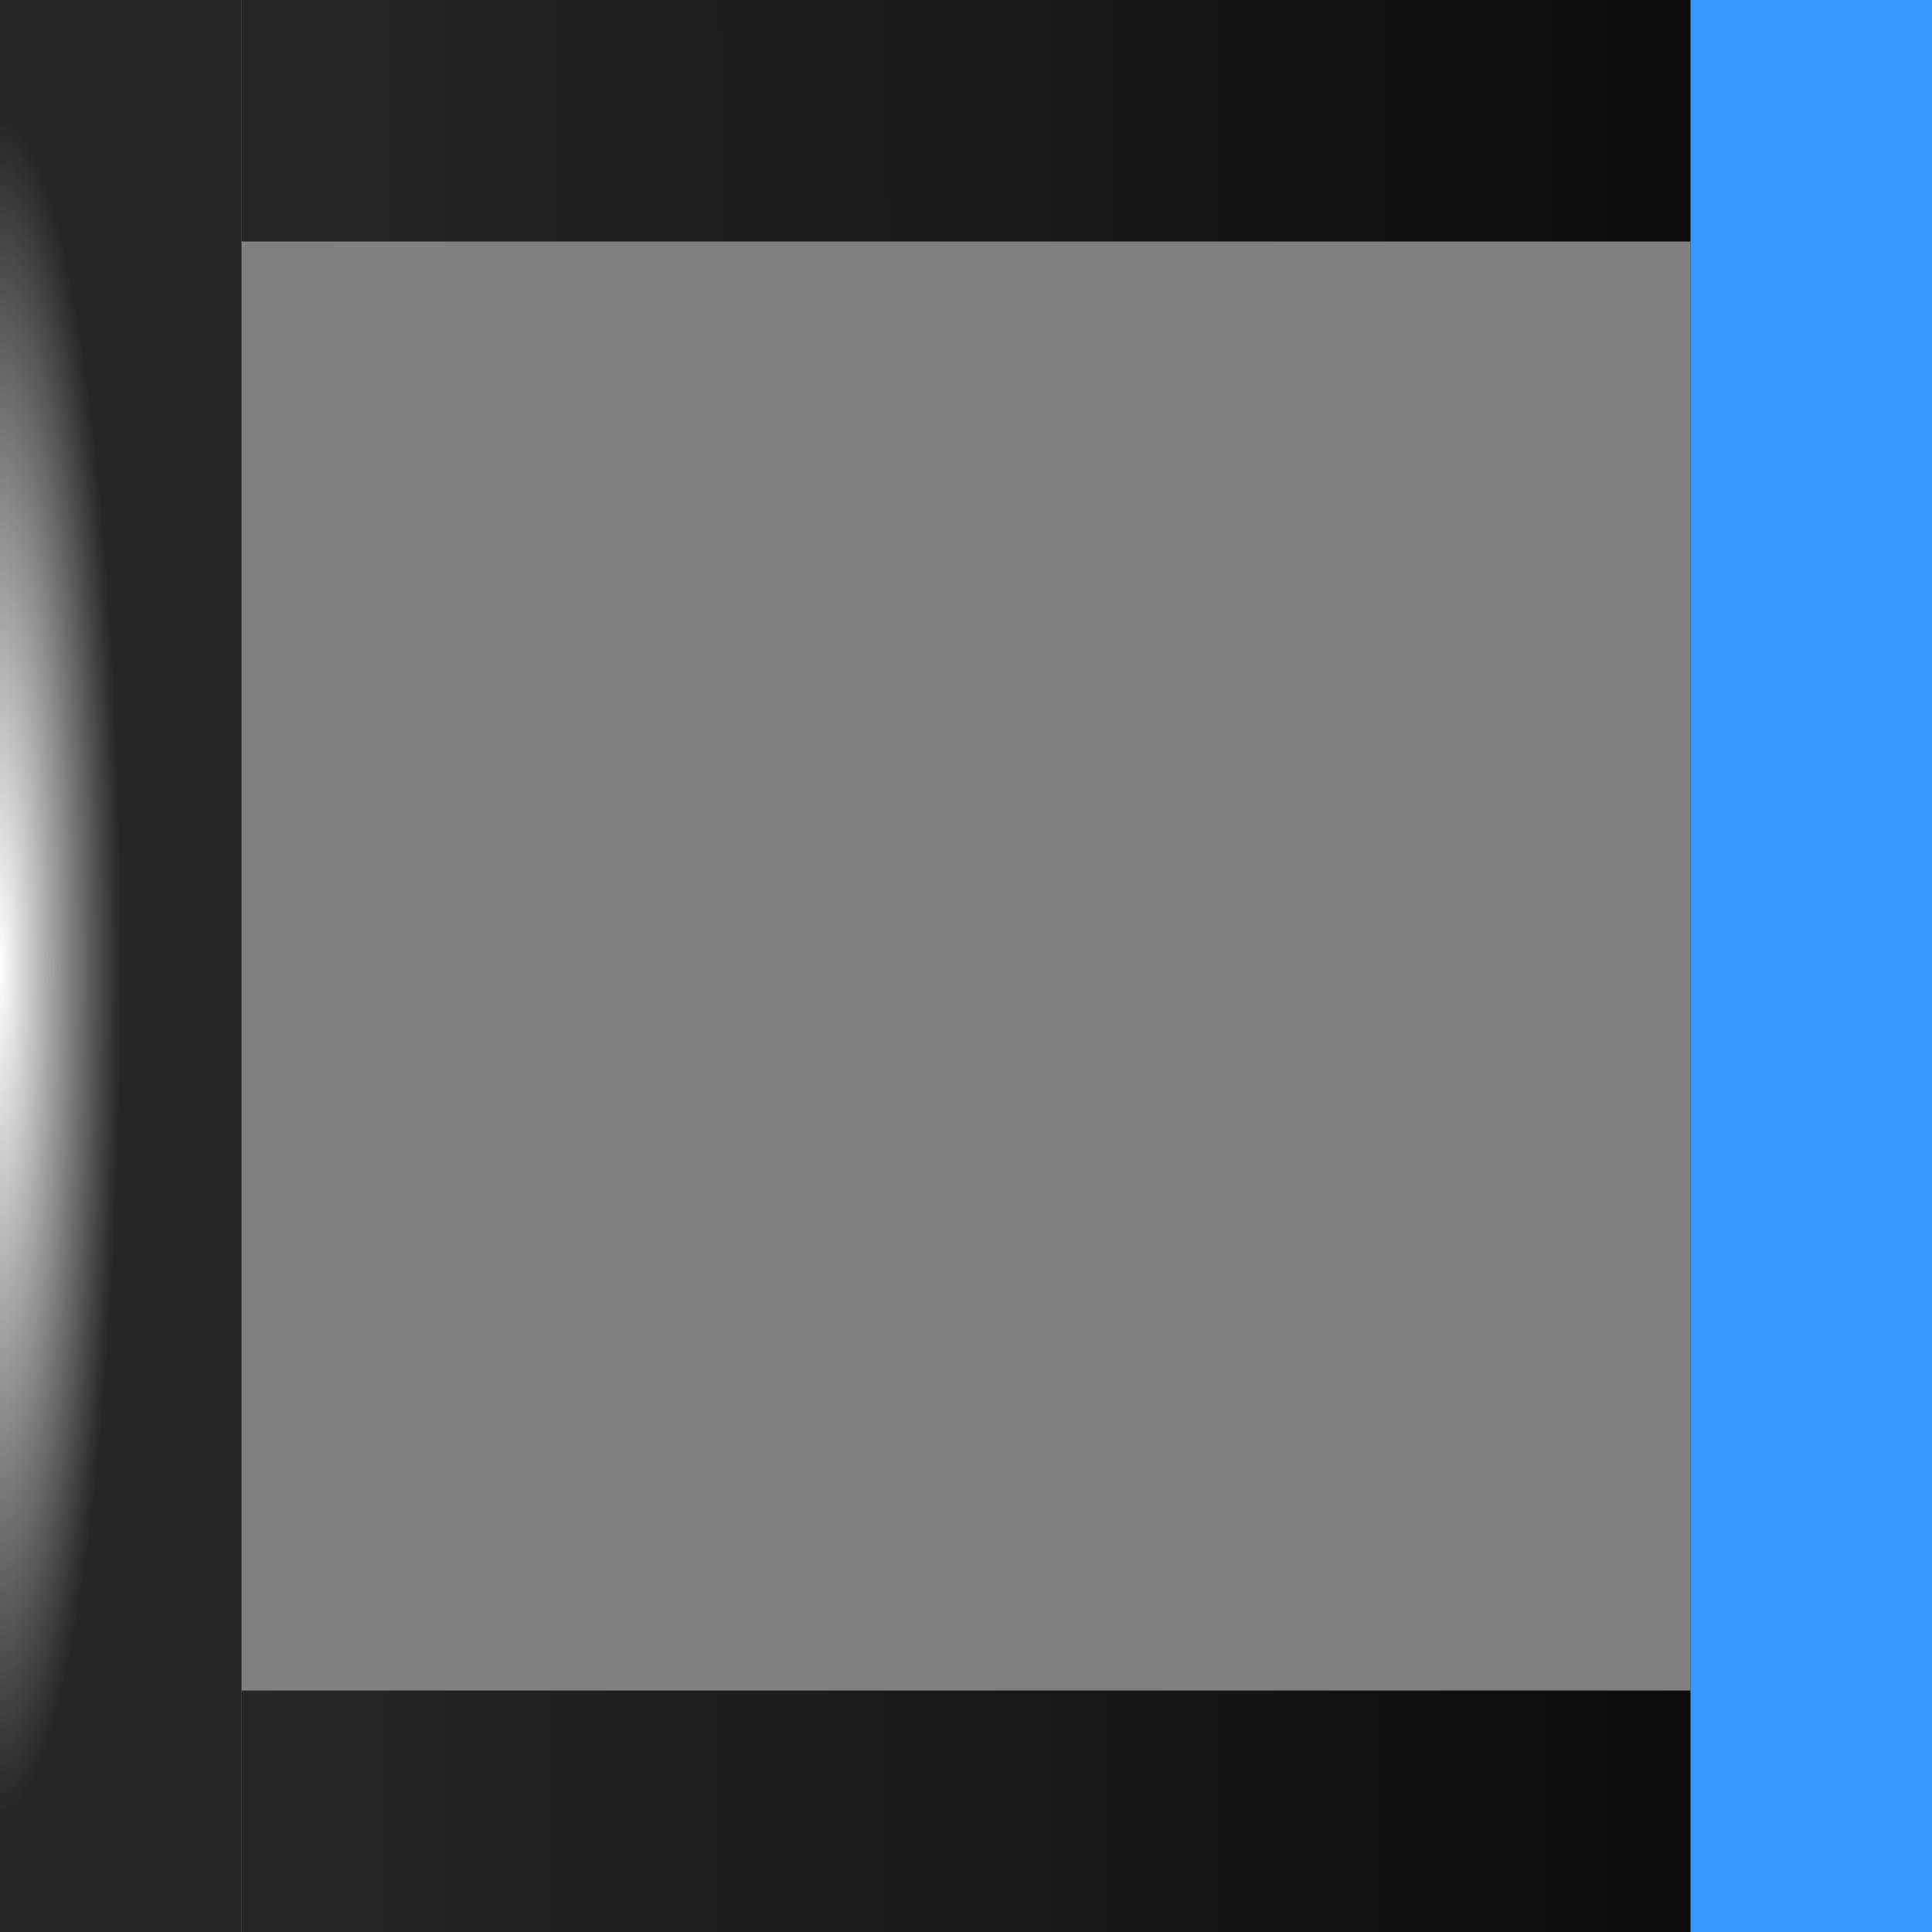 <?xml version="1.0" encoding="UTF-8" standalone="no"?>
<!-- Created with Inkscape (http://www.inkscape.org/) -->

<svg
   xmlns:dc="http://purl.org/dc/elements/1.1/"
   xmlns:cc="http://creativecommons.org/ns#"
   xmlns:rdf="http://www.w3.org/1999/02/22-rdf-syntax-ns#"
   xmlns:svg="http://www.w3.org/2000/svg"
   xmlns="http://www.w3.org/2000/svg"
   xmlns:xlink="http://www.w3.org/1999/xlink"
   xmlns:sodipodi="http://sodipodi.sourceforge.net/DTD/sodipodi-0.dtd"
   xmlns:inkscape="http://www.inkscape.org/namespaces/inkscape"
   width="16px"
   height="16px"
   id="svg33222"
   version="1.1"
   inkscape:version="0.48.4 r9939"
   sodipodi:docname="tab-active-border-right.svg">
  <rect width="100%" height="100%" fill="#808080" stroke="none"/>
  <defs
     id="defs33224">
    <linearGradient
       id="linearGradient3779">
      <stop
         style="stop-color:#262626;stop-opacity:1;"
         offset="0"
         id="stop3781" />
      <stop
         style="stop-color:#0c0c0c;stop-opacity:1;"
         offset="1"
         id="stop3783" />
    </linearGradient>
    <linearGradient
       inkscape:collect="always"
       xlink:href="#linearGradient3779"
       id="linearGradient3851"
       x1="2"
       y1="2.062"
       x2="2"
       y2="13.969"
       gradientUnits="userSpaceOnUse" />
    <linearGradient
       inkscape:collect="always"
       xlink:href="#linearGradient3779"
       id="linearGradient3840"
       gradientUnits="userSpaceOnUse"
       x1="14"
       y1="2.094"
       x2="14.062"
       y2="14" />
    <radialGradient
       gradientUnits="userSpaceOnUse"
       gradientTransform="matrix(0.875,0,0,0.125,1,-2.3841858e-8)"
       r="8"
       fy="0"
       fx="8"
       cy="0"
       cx="8"
       id="radialGradient3796"
       xlink:href="#linearGradient3790"
       inkscape:collect="always" />
    <linearGradient
       id="linearGradient3790">
      <stop
         id="stop3792"
         offset="0"
         style="stop-color:#ffffff;stop-opacity:1;" />
      <stop
         id="stop3794"
         offset="1"
         style="stop-color:#ffffff;stop-opacity:0;" />
    </linearGradient>
  </defs>
  <sodipodi:namedview
     id="base"
     pagecolor="#494949"
     bordercolor="#666666"
     borderopacity="1.0"
     inkscape:pageopacity="0"
     inkscape:pageshadow="2"
     inkscape:zoom="32"
     inkscape:cx="8.1177326"
     inkscape:cy="7.7522177"
     inkscape:current-layer="layer1"
     showgrid="false"
     inkscape:grid-bbox="true"
     inkscape:document-units="px"
     inkscape:window-width="1089"
     inkscape:window-height="772"
     inkscape:window-x="137"
     inkscape:window-y="55"
     inkscape:window-maximized="0"
     inkscape:snap-nodes="false"
     inkscape:snap-bbox="true"
     inkscape:showpageshadow="false"
     showborder="true"
     inkscape:bbox-paths="true">
    <inkscape:grid
       type="xygrid"
       id="grid3116"
       empspacing="5"
       visible="true"
       enabled="true"
       snapvisiblegridlinesonly="true" />
  </sodipodi:namedview>
  <g
     id="layer1"
     inkscape:label="Layer 1"
     inkscape:groupmode="layer">
    <g
       id="g3033"
       transform="matrix(0,-1,1,0,0,16)">
      <rect
         y="0"
         x="0"
         height="2"
         width="16"
         id="rect3785"
         style="fill:#262626;fill-opacity:1;fill-rule:nonzero;stroke:none" />
      <path
         id="path3821"
         d="M 2,14 1,15 0,16 16,16 15,15 14,14 2,14 z"
         style="fill:#0c0c0c;fill-opacity:1;stroke:none"
         inkscape:connector-curvature="0" />
      <path
         id="path3823"
         d="m 14,2 0,12 1,1 1,1 0,-14 -2,0 z"
         style="fill:url(#linearGradient3840);fill-opacity:1;stroke:none"
         inkscape:connector-curvature="0" />
      <path
         id="path3825"
         d="M 0,2 0,16 1,15 2,14 2,2 0,2 z"
         style="fill:url(#linearGradient3851);fill-opacity:1;stroke:none"
         inkscape:connector-curvature="0" />
      <rect
         y="14"
         x="0"
         height="2"
         width="16"
         id="rect2991"
         style="fill:#3399ff;fill-opacity:1;fill-rule:nonzero;stroke:none" />
      <g
         id="layer1-9"
         inkscape:label="Layer 1">
        <rect
           style="fill:url(#radialGradient3796);fill-opacity:1;fill-rule:nonzero;stroke:none"
           id="rect3788"
           width="14"
           height="2"
           x="1"
           y="-1" />
      </g>
    </g>
  </g>
</svg>
